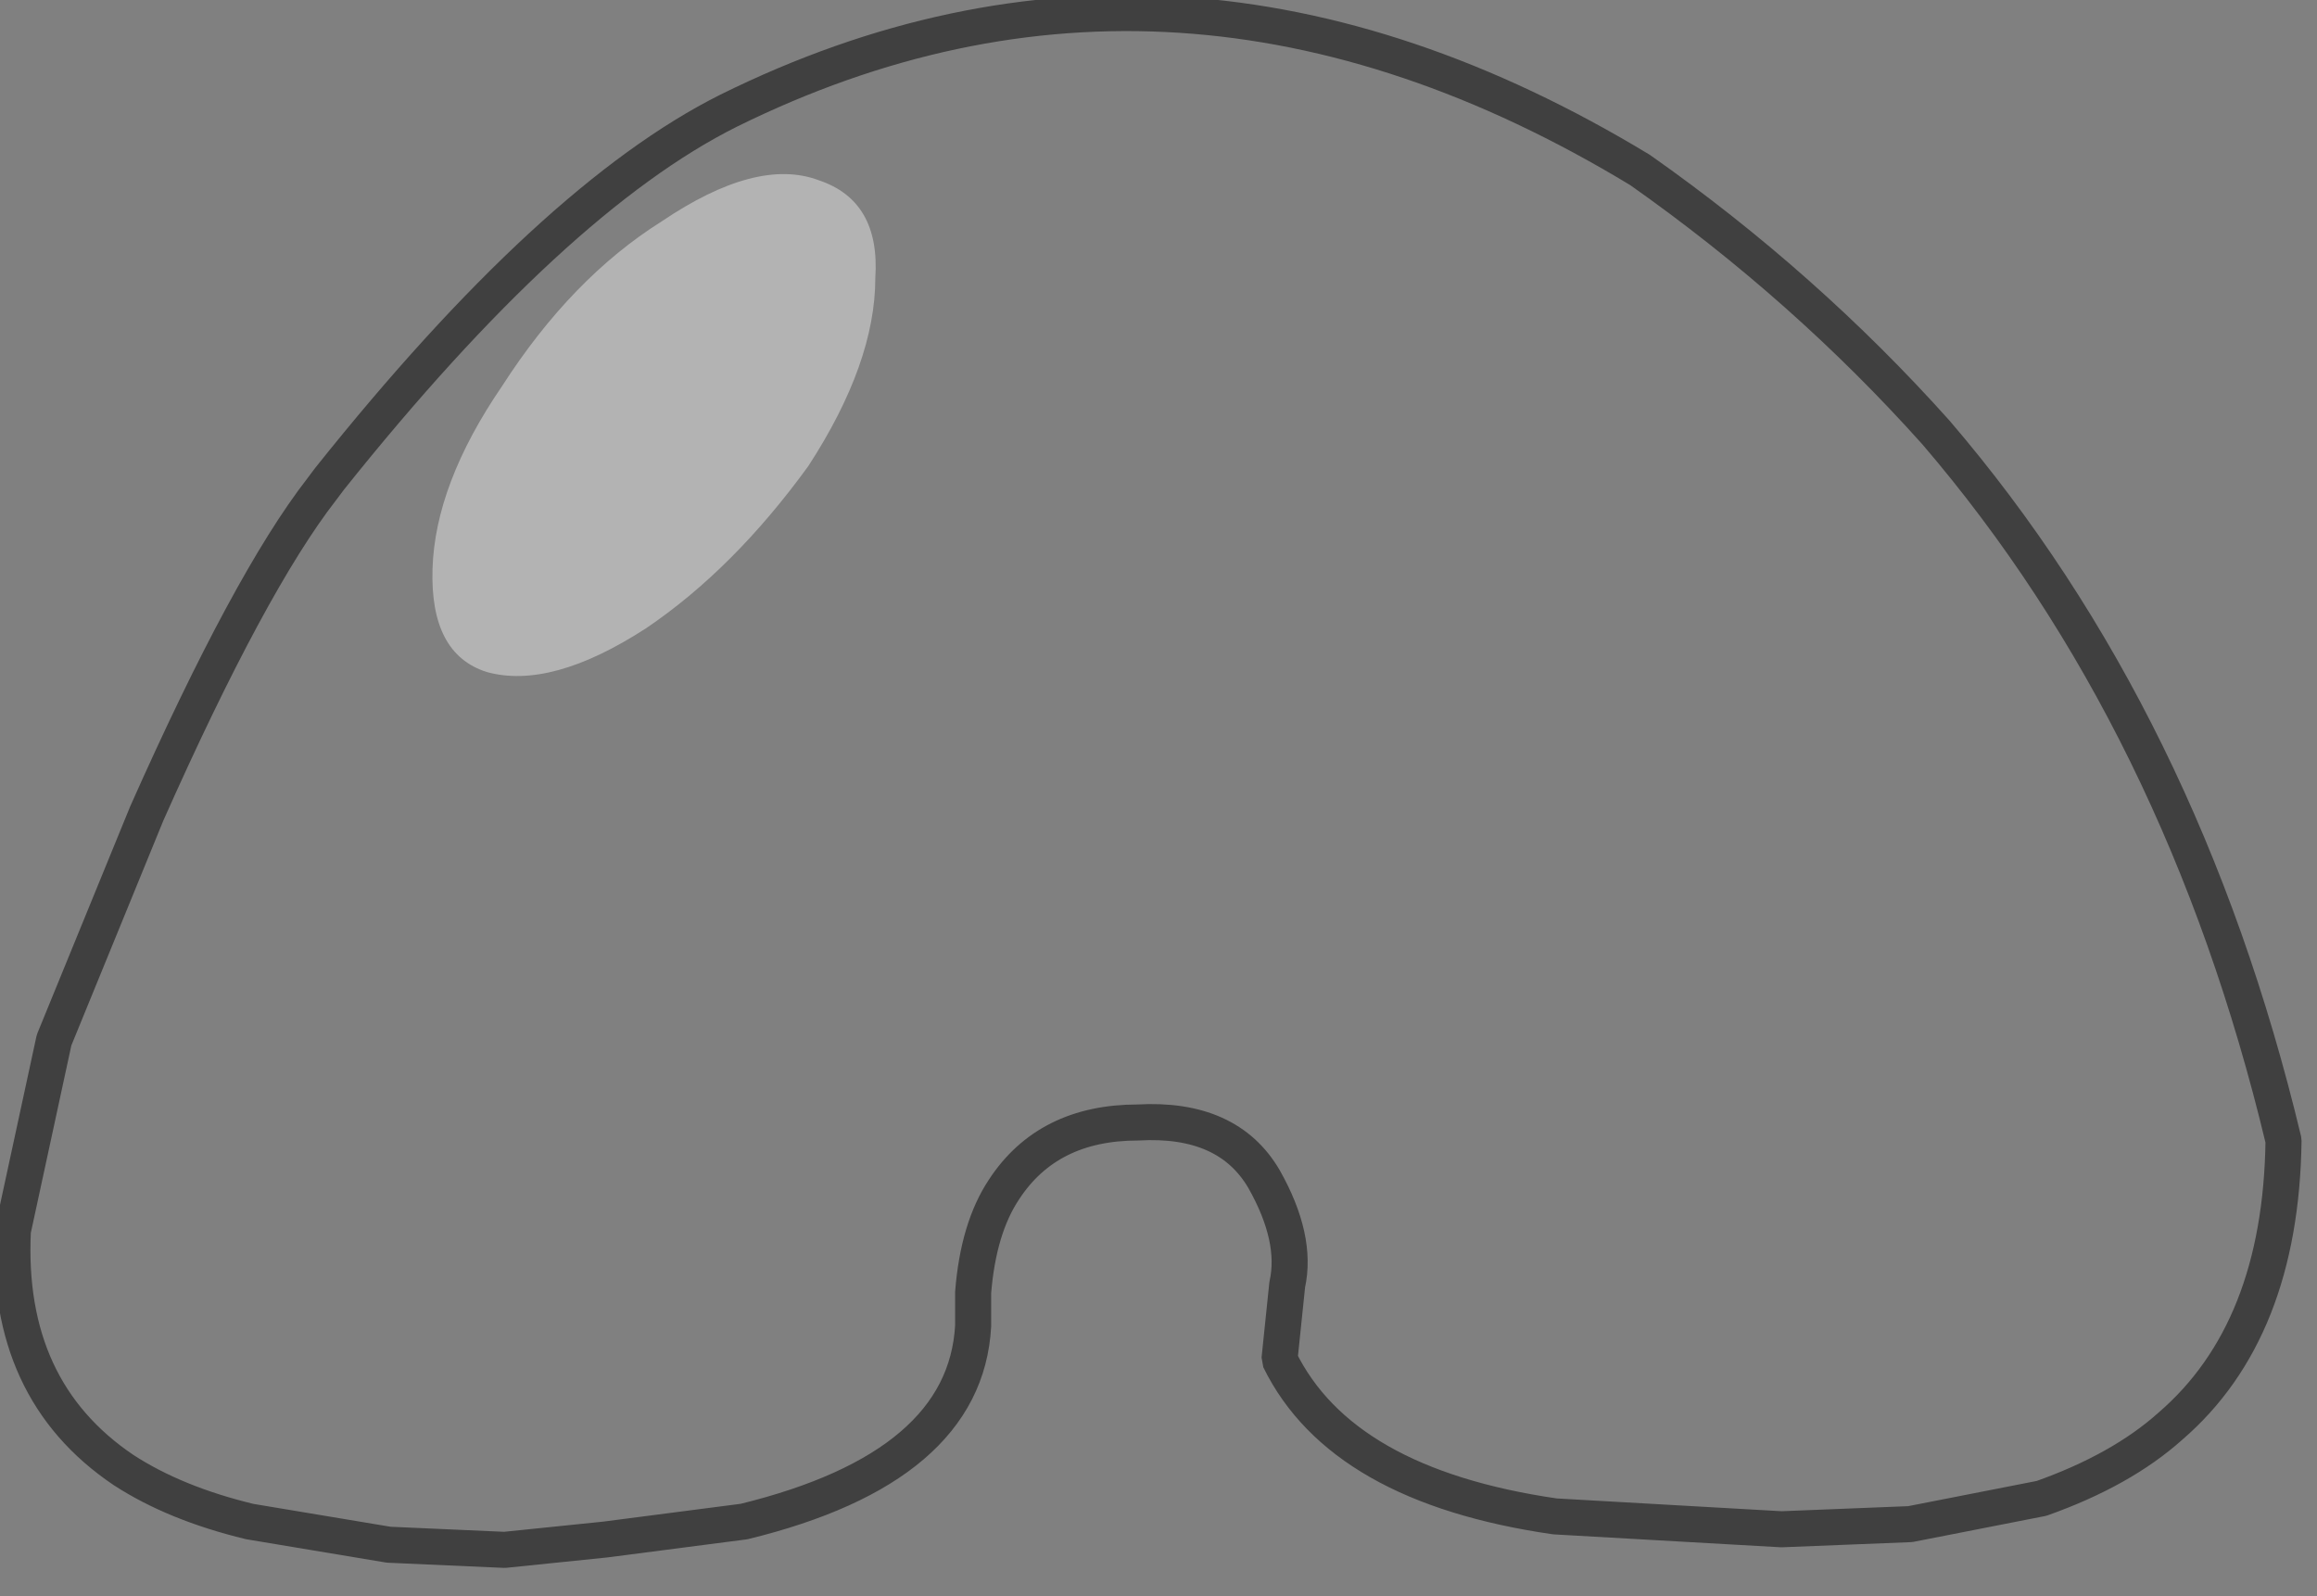 <?xml version="1.0" encoding="utf-8"?>
<svg version="1.1" id="Layer_1"
xmlns="http://www.w3.org/2000/svg"
xmlns:xlink="http://www.w3.org/1999/xlink"
width="45px" height="31px"
xml:space="preserve">
<rect width="100%" height="100%" fill="#808080" stroke="none"/>
<g id="PathID_4044" transform="matrix(1, 0, 0, 1, 22.3, 18.5)">
<path style="fill:none;stroke-width:0.7;stroke-linecap:butt;stroke-linejoin:bevel;stroke-miterlimit:3;stroke:#000000;stroke-opacity:0.502" d="M9.55 -15.2Q0.55 -20.65 -8.15 -16.35Q-11.55 -14.65 -15.9 -9.2L-16.05 -9Q-17.45 -7.2 -19.45 -2.7L-21.25 1.7L-22.05 5.4Q-22.2 8.5 -19.9 10.05Q-18.9 10.7 -17.45 11.05L-14.75 11.5L-12.5 11.6L-10.55 11.4L-7.85 11.05Q-3.55 10 -3.4 7.25L-3.4 6.6Q-3.3 5.35 -2.8 4.6Q-1.95 3.3 -0.2 3.3Q1.55 3.2 2.25 4.4Q2.9 5.55 2.7 6.45L2.55 7.9Q3.75 10.35 7.9 10.95L12.3 11.2L14.8 11.1L17.35 10.6Q18.9 10.05 19.85 9.2Q22 7.35 22.05 3.65Q20.1 -4.5 15.3 -10.1Q12.75 -12.95 9.55 -15.2z" />
</g>
<g id="PathID_4045" transform="matrix(1, 0, 0, 1, 22.3, 18.5)">
<path style="fill:#FFFFFF;fill-opacity:0.4" d="M-5.3 -13.1Q-5.3 -11.45 -6.6 -9.45Q-8.05 -7.45 -9.75 -6.3Q-11.6 -5.1 -12.85 -5.45Q-13.95 -5.8 -13.9 -7.45Q-13.85 -9.1 -12.55 -11Q-11.2 -13.1 -9.45 -14.2Q-7.6 -15.45 -6.4 -15Q-5.2 -14.6 -5.3 -13.1" />
</g>
</svg>
